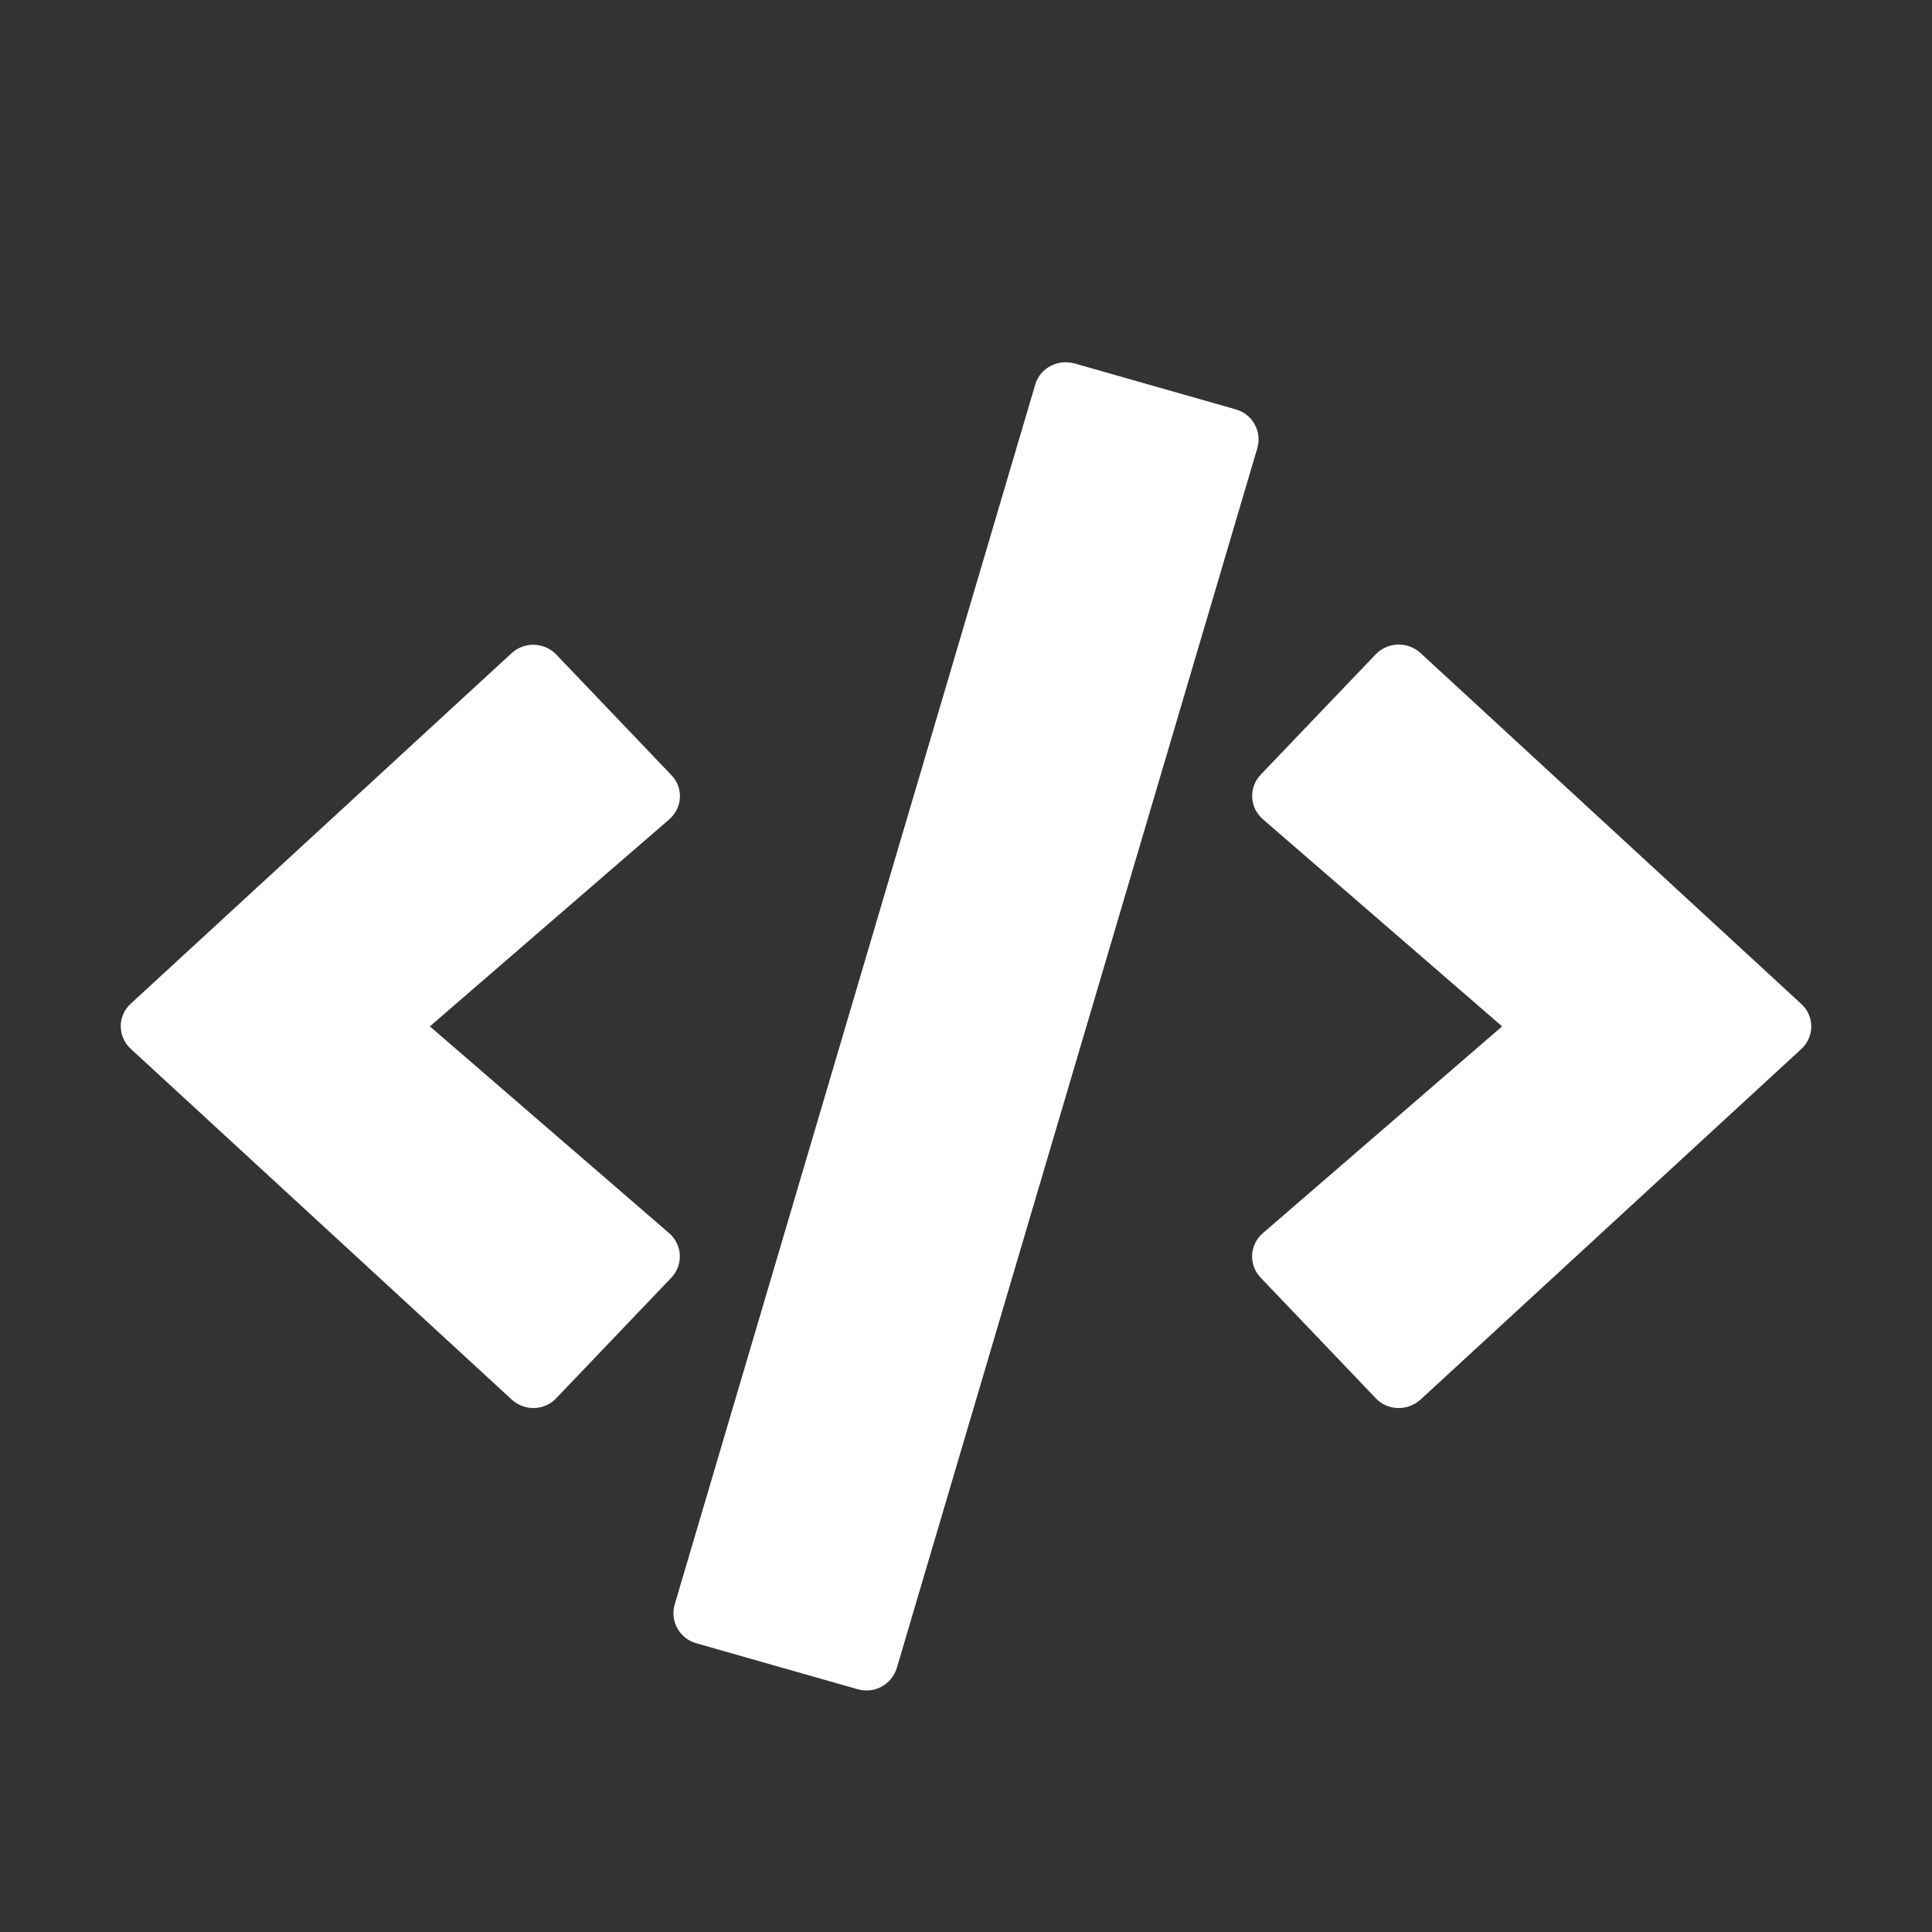 <svg width="16" height="16" viewBox="0 0 16 16" fill="none" xmlns="http://www.w3.org/2000/svg">
<rect x="0" y="0" width="16" height="16" fill="#333333" stroke="none"/>
<path d="M7.101 13.989L5.767 13.609C5.627 13.57 5.548 13.426 5.587 13.289L8.573 3.186C8.612 3.049 8.759 2.971 8.899 3.01L10.233 3.39C10.373 3.429 10.452 3.573 10.413 3.71L7.427 13.813C7.385 13.951 7.241 14.03 7.101 13.989ZM4.607 11.579L5.559 10.582C5.66 10.476 5.653 10.309 5.541 10.212L3.56 8.5L5.541 6.787C5.653 6.69 5.662 6.523 5.559 6.418L4.607 5.421C4.509 5.318 4.343 5.311 4.236 5.41L1.084 8.311C0.972 8.412 0.972 8.586 1.084 8.687L4.236 11.589C4.343 11.688 4.509 11.684 4.607 11.579ZM11.764 11.591L14.916 8.689C15.028 8.588 15.028 8.414 14.916 8.313L11.764 5.408C11.659 5.311 11.493 5.315 11.393 5.419L10.441 6.415C10.34 6.521 10.347 6.688 10.459 6.785L12.44 8.5L10.459 10.212C10.347 10.309 10.338 10.476 10.441 10.582L11.393 11.579C11.491 11.684 11.657 11.688 11.764 11.591Z" fill="white"/>
</svg>
